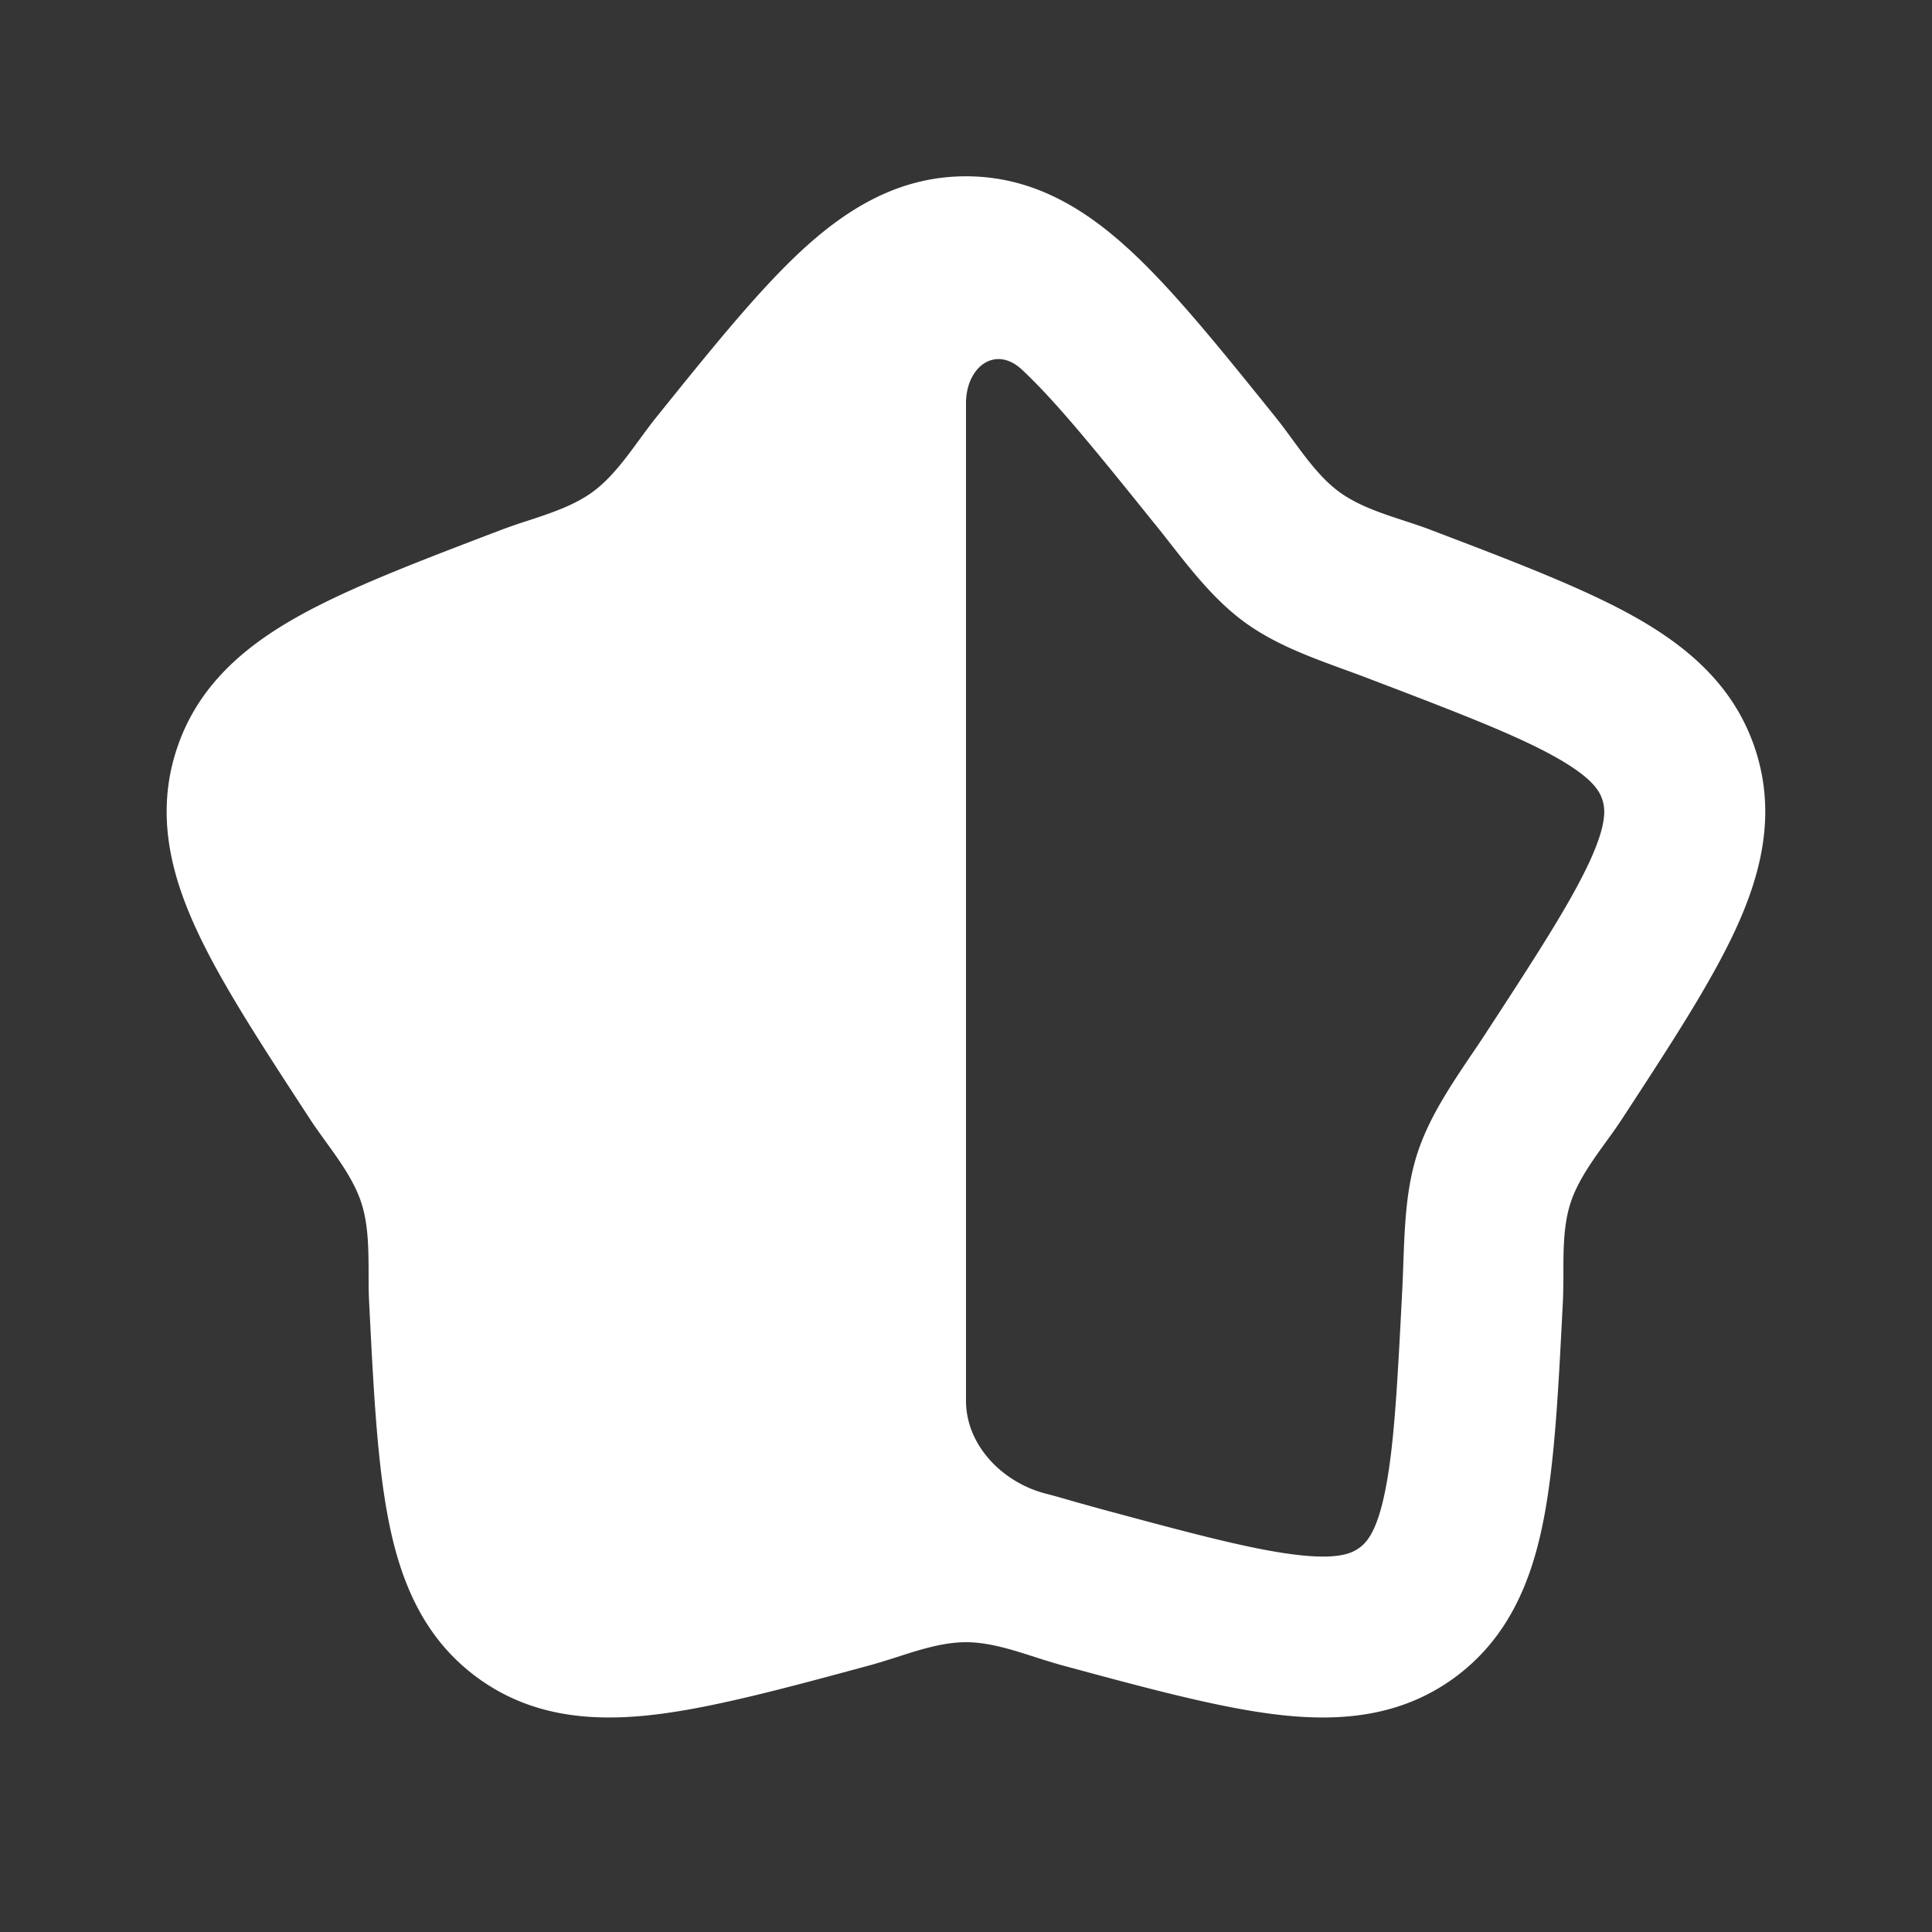 <svg xmlns="http://www.w3.org/2000/svg" width="24" height="24" fill="none"><rect width="100%" height="100%" fill="#333333" stroke="none"/><path fill="#fff" fill-opacity=".01" d="M24 0v24H0V0z"/><path fill="#FFFFFF" fill-rule="evenodd" d="M12 2.19c-.842 0-1.495.413-2.059.938-.532.496-1.109 1.212-1.788 2.055-.07.087-.138.18-.207.274-.176.241-.358.49-.588.657-.23.167-.523.263-.807.356a7.41 7.41 0 0 0-.324.112c-1.012.386-1.872.713-2.507 1.066-.674.374-1.268.868-1.528 1.668-.26.8-.07 1.549.256 2.247.306.66.81 1.43 1.401 2.336.061.094.129.187.197.282.175.242.356.492.443.762.088.27.089.579.09.877 0 .117 0 .233.006.344.054 1.081.1 2 .24 2.714.147.756.432 1.473 1.113 1.968.68.494 1.451.544 2.216.451.722-.088 1.61-.328 2.655-.611.107-.03.217-.064.329-.1.284-.092.578-.186.862-.186.283 0 .577.094.861.186.112.036.222.07.329.1 1.045.283 1.933.523 2.655.611.765.093 1.535.043 2.216-.451.68-.495.967-1.212 1.114-1.968.14-.714.185-1.633.24-2.714a7.41 7.41 0 0 0 .006-.344c0-.298.001-.607.089-.877s.268-.52.443-.762c.069-.095.136-.188.197-.282.592-.906 1.095-1.676 1.402-2.336.325-.698.515-1.447.255-2.247-.26-.8-.854-1.294-1.527-1.668-.636-.353-1.495-.68-2.508-1.066-.103-.04-.213-.075-.324-.112-.284-.093-.577-.189-.807-.356-.23-.167-.411-.416-.588-.657-.069-.094-.137-.187-.207-.274-.679-.843-1.256-1.56-1.788-2.055-.564-.525-1.217-.938-2.058-.938m4.087 17.122c-.562-.069-1.31-.269-2.446-.576l-.294-.082c-.12-.035-.24-.07-.362-.101-.534-.14-.985-.6-.985-1.153V5.01c0-.452.364-.727.695-.418.414.386.902.987 1.64 1.904.064.078.127.158.19.239.283.361.57.728.94.997.371.27.81.43 1.24.587.096.035.192.07.286.106 1.1.42 1.823.697 2.318.972.471.262.56.427.596.537.036.11.061.297-.166.785-.24.514-.66 1.163-1.304 2.15-.055.084-.112.168-.17.253-.255.38-.515.768-.657 1.203-.142.436-.158.902-.175 1.36a23 23 0 0 1-.012.305c-.06 1.176-.1 1.949-.209 2.505-.103.529-.233.665-.326.733-.094.068-.263.15-.799.084" clip-rule="evenodd"/></svg>